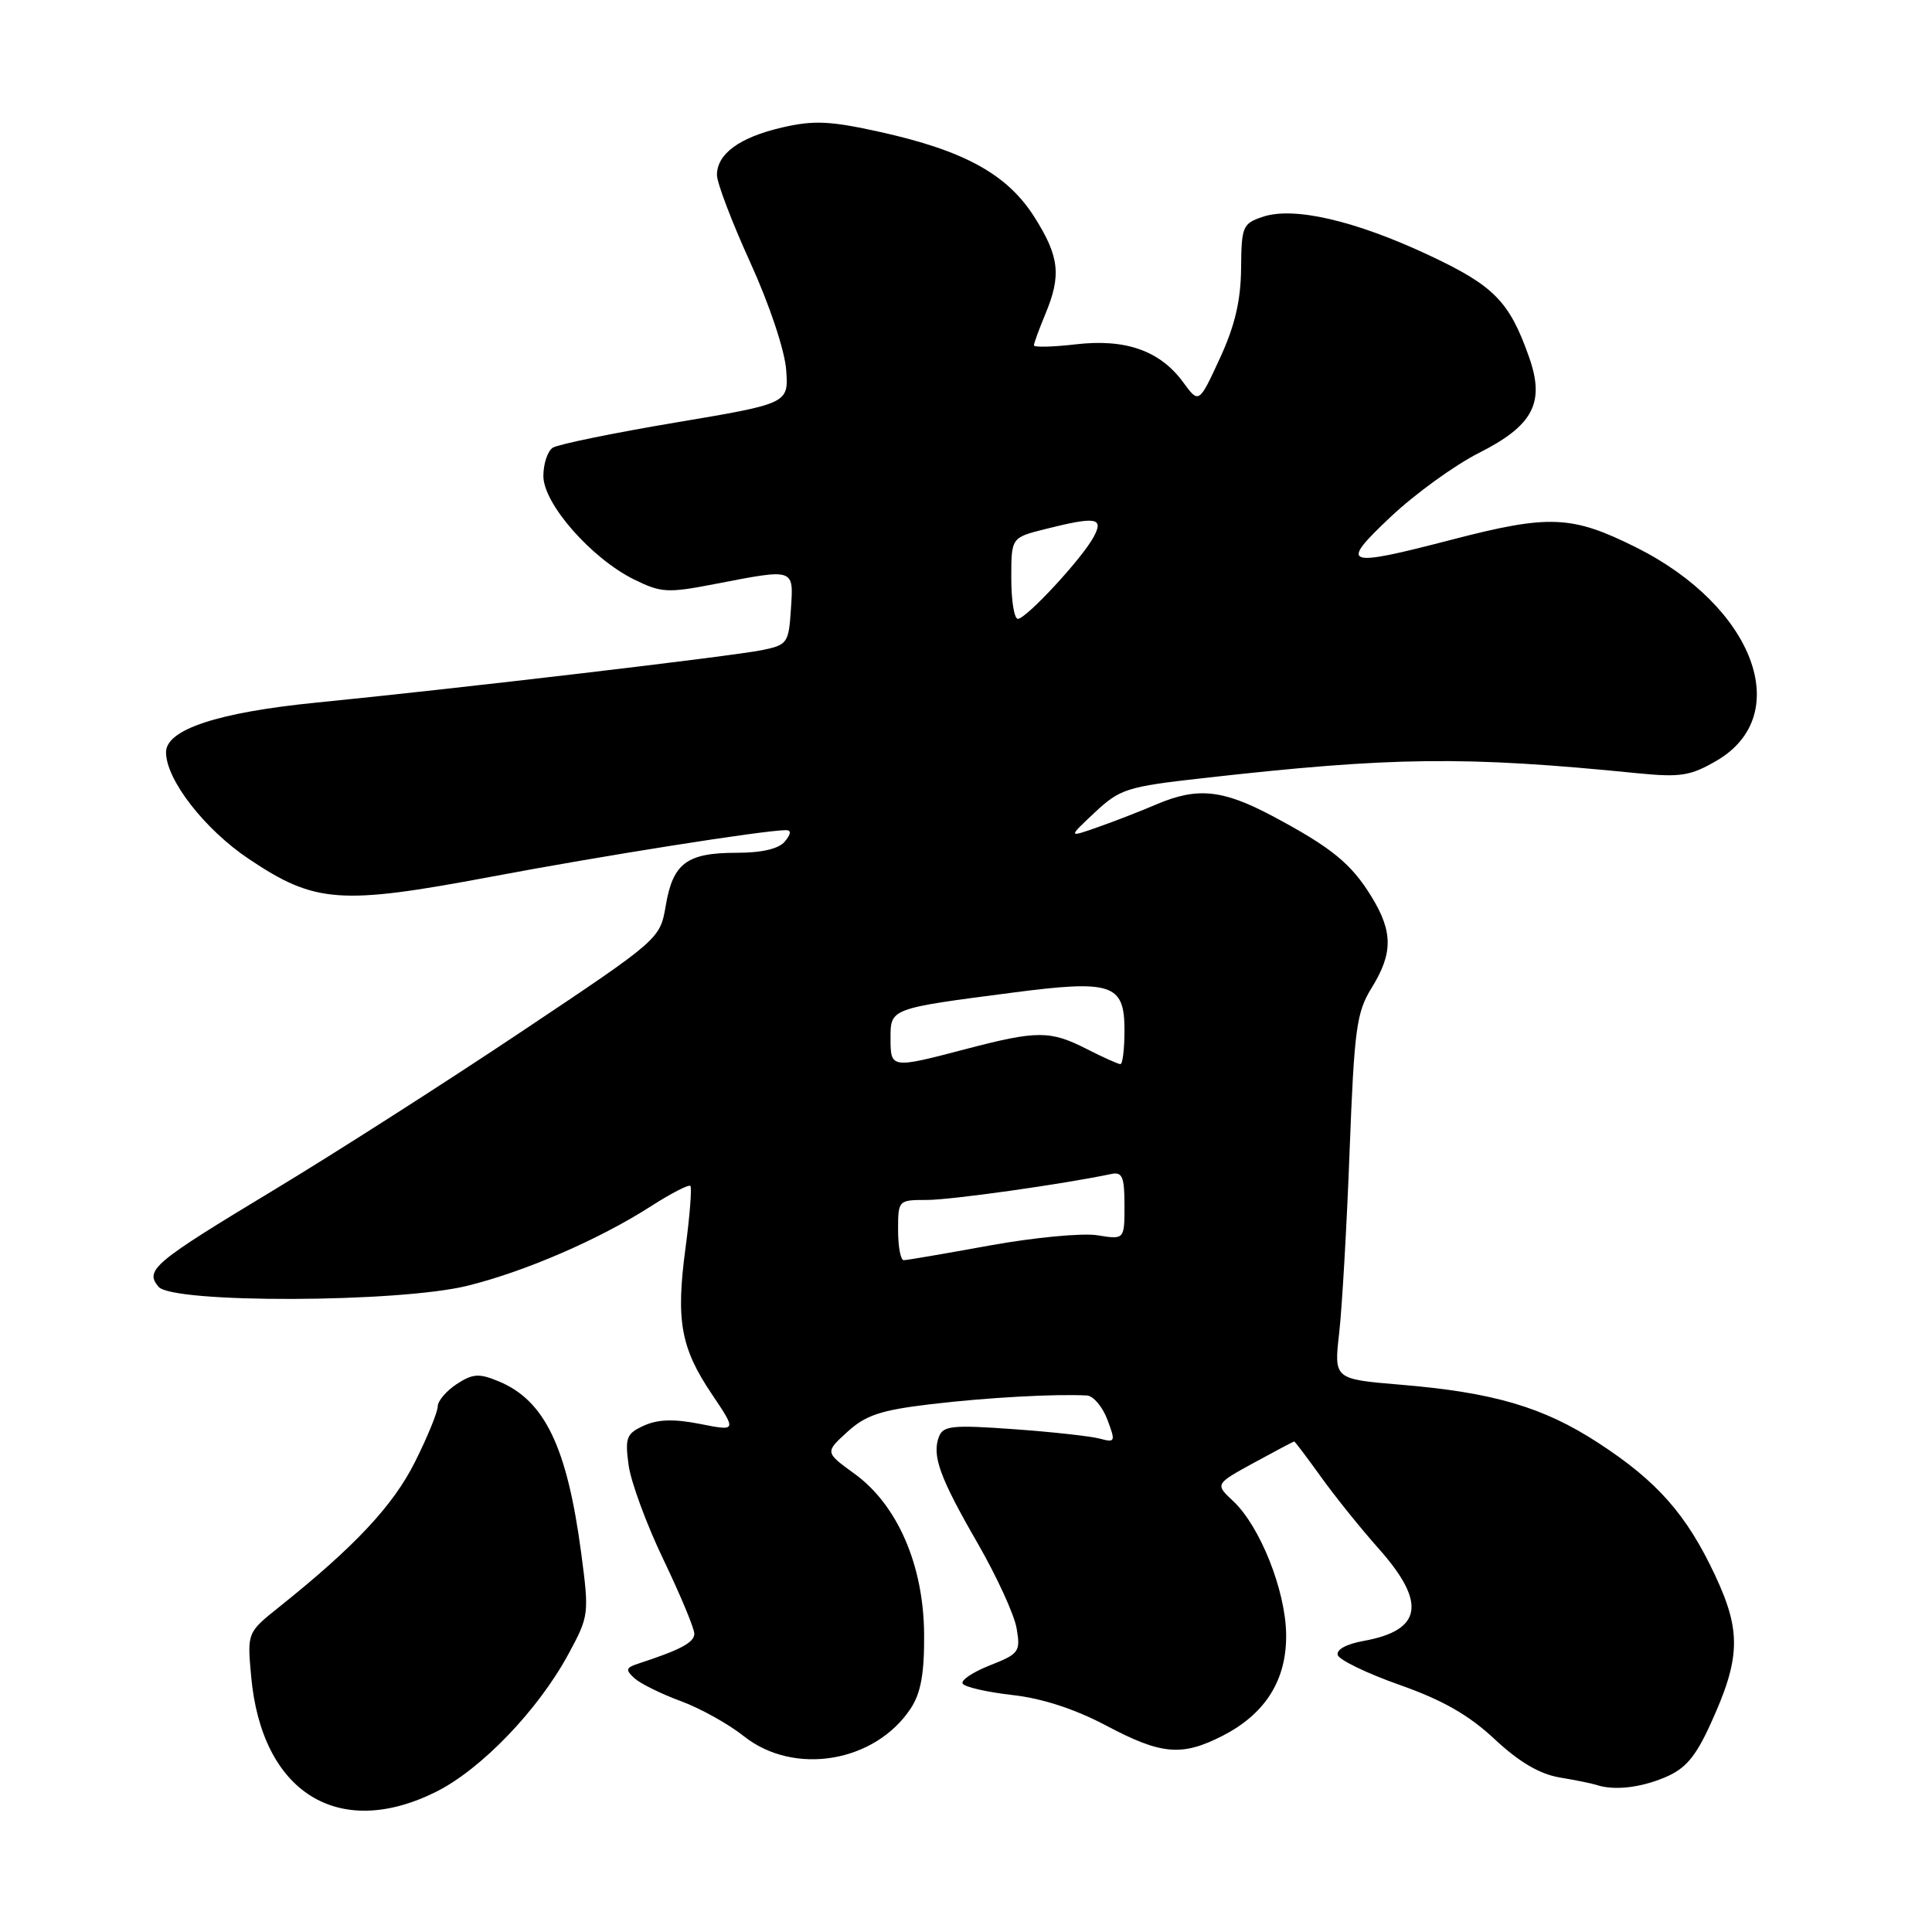 <?xml version="1.0" encoding="UTF-8" standalone="no"?>
<!DOCTYPE svg PUBLIC "-//W3C//DTD SVG 1.1//EN" "http://www.w3.org/Graphics/SVG/1.1/DTD/svg11.dtd" >
<svg xmlns="http://www.w3.org/2000/svg" xmlns:xlink="http://www.w3.org/1999/xlink" version="1.1" viewBox="0 0 256 256">
 <g >
 <path fill="currentColor"
d=" M 57.77 237.43 C 63.75 234.45 71.28 226.62 75.30 219.21 C 78.05 214.13 78.08 213.90 77.01 205.77 C 75.14 191.72 72.18 185.56 66.07 183.03 C 63.47 181.95 62.64 182.01 60.51 183.40 C 59.13 184.31 58.00 185.64 58.00 186.36 C 58.00 187.09 56.65 190.39 54.99 193.71 C 52.09 199.50 47.03 204.91 37.02 212.91 C 32.75 216.32 32.75 216.32 33.28 222.13 C 34.67 237.53 44.83 243.87 57.77 237.43 Z  M 220.57 235.53 C 223.31 234.39 224.64 232.85 226.64 228.47 C 230.63 219.75 230.75 216.19 227.27 208.76 C 223.49 200.69 219.60 196.27 211.75 191.17 C 204.50 186.45 197.88 184.50 185.57 183.48 C 176.75 182.74 176.75 182.74 177.45 176.62 C 177.83 173.25 178.46 162.40 178.83 152.50 C 179.45 136.29 179.74 134.14 181.76 130.88 C 184.58 126.32 184.58 123.46 181.74 118.83 C 179.06 114.44 176.44 112.30 168.61 108.13 C 161.99 104.61 158.63 104.28 153.22 106.59 C 151.17 107.47 147.70 108.82 145.50 109.59 C 141.50 111.00 141.50 111.00 145.06 107.66 C 148.39 104.54 149.33 104.24 159.29 103.12 C 184.59 100.27 194.03 100.16 217.00 102.46 C 222.68 103.02 224.00 102.81 227.47 100.79 C 237.83 94.74 232.41 80.35 216.83 72.55 C 208.28 68.28 205.31 68.15 192.40 71.50 C 178.04 75.23 177.38 74.98 184.32 68.44 C 187.52 65.43 192.74 61.65 195.92 60.04 C 203.18 56.38 204.75 53.37 202.60 47.29 C 200.00 39.93 197.96 37.85 189.33 33.81 C 179.56 29.23 171.45 27.35 167.35 28.72 C 164.65 29.62 164.50 29.98 164.45 35.58 C 164.41 39.85 163.63 43.17 161.63 47.50 C 158.86 53.50 158.86 53.50 156.76 50.63 C 153.70 46.46 149.13 44.85 142.51 45.63 C 139.48 45.98 137.00 46.04 137.00 45.76 C 137.00 45.48 137.68 43.63 138.50 41.65 C 140.66 36.49 140.38 33.99 137.05 28.74 C 133.46 23.09 127.79 19.96 116.59 17.48 C 110.00 16.02 107.84 15.92 103.64 16.89 C 97.99 18.20 95.00 20.38 95.00 23.19 C 95.00 24.23 96.99 29.45 99.42 34.79 C 101.95 40.34 103.98 46.42 104.17 48.99 C 104.50 53.47 104.50 53.47 89.50 55.99 C 81.25 57.38 73.94 58.88 73.25 59.32 C 72.56 59.76 72.00 61.45 72.00 63.08 C 72.00 66.74 78.34 73.97 84.01 76.78 C 87.60 78.55 88.45 78.60 94.70 77.39 C 105.35 75.33 105.16 75.26 104.80 80.71 C 104.51 85.21 104.34 85.45 101.00 86.14 C 96.98 86.96 60.48 91.26 42.00 93.09 C 28.88 94.39 22.00 96.66 22.00 99.68 C 22.00 103.32 27.13 109.92 33.02 113.85 C 41.75 119.69 45.10 119.93 64.98 116.19 C 79.81 113.39 101.29 110.00 104.15 110.00 C 104.87 110.00 104.82 110.51 104.00 111.50 C 103.19 112.48 100.96 113.00 97.57 113.00 C 91.02 113.00 89.17 114.38 88.22 119.97 C 87.46 124.43 87.46 124.43 69.20 136.63 C 59.17 143.34 44.44 152.76 36.47 157.57 C 20.29 167.33 19.16 168.28 21.00 170.50 C 22.84 172.72 52.83 172.63 61.94 170.37 C 69.60 168.48 79.44 164.21 86.26 159.83 C 88.91 158.13 91.26 156.92 91.48 157.14 C 91.69 157.36 91.41 161.04 90.84 165.32 C 89.54 174.99 90.19 178.60 94.35 184.77 C 97.62 189.64 97.62 189.64 92.77 188.68 C 89.32 188.00 87.17 188.06 85.33 188.90 C 83.01 189.95 82.80 190.49 83.29 194.12 C 83.59 196.35 85.67 202.00 87.92 206.68 C 90.16 211.36 92.00 215.77 92.00 216.47 C 92.00 217.64 90.18 218.61 84.57 220.44 C 82.92 220.98 82.85 221.26 84.07 222.38 C 84.86 223.09 87.61 224.45 90.19 225.40 C 92.76 226.34 96.54 228.44 98.57 230.06 C 105.23 235.35 115.98 233.54 120.70 226.34 C 122.02 224.32 122.49 221.71 122.45 216.54 C 122.39 207.40 118.92 199.41 113.24 195.29 C 109.31 192.44 109.31 192.44 112.27 189.74 C 114.69 187.52 116.69 186.85 123.36 186.06 C 130.65 185.19 139.83 184.68 144.03 184.91 C 144.87 184.96 146.09 186.40 146.73 188.10 C 147.84 191.05 147.79 191.18 145.70 190.62 C 144.49 190.30 139.35 189.73 134.27 189.37 C 126.24 188.79 124.97 188.92 124.42 190.36 C 123.46 192.86 124.50 195.75 129.55 204.50 C 132.08 208.90 134.41 213.97 134.71 215.78 C 135.24 218.86 135.03 219.15 131.16 220.67 C 128.90 221.56 127.28 222.65 127.56 223.09 C 127.83 223.54 130.80 224.22 134.15 224.60 C 138.11 225.04 142.44 226.46 146.56 228.64 C 153.87 232.52 156.59 232.76 161.96 230.02 C 167.69 227.10 170.52 222.58 170.42 216.50 C 170.33 210.71 166.96 202.25 163.42 198.92 C 160.99 196.65 160.99 196.65 166.16 193.82 C 169.00 192.27 171.40 191.00 171.49 191.00 C 171.58 191.00 173.18 193.11 175.03 195.69 C 176.88 198.27 180.33 202.56 182.70 205.22 C 189.06 212.38 188.45 216.03 180.69 217.43 C 178.40 217.84 177.03 218.59 177.26 219.31 C 177.47 219.96 181.17 221.75 185.49 223.27 C 191.16 225.27 194.64 227.26 198.05 230.45 C 201.28 233.47 204.00 235.07 206.64 235.52 C 208.76 235.87 210.95 236.32 211.50 236.50 C 213.80 237.28 217.28 236.91 220.57 235.53 Z  M 119.00 163.00 C 119.00 159.03 119.03 159.00 122.82 159.00 C 126.02 159.00 140.91 156.90 147.25 155.56 C 148.71 155.25 149.00 155.93 149.00 159.72 C 149.00 164.26 149.00 164.26 145.41 163.68 C 143.43 163.36 137.02 163.97 131.16 165.03 C 125.30 166.10 120.16 166.98 119.75 166.98 C 119.34 166.99 119.00 165.20 119.00 163.00 Z  M 118.00 137.58 C 118.00 133.61 117.91 133.64 134.16 131.53 C 147.33 129.81 149.00 130.37 149.00 136.48 C 149.00 138.96 148.76 141.00 148.46 141.00 C 148.16 141.00 146.16 140.10 144.00 139.00 C 139.16 136.53 137.43 136.53 128.00 139.00 C 118.06 141.61 118.00 141.60 118.00 137.58 Z  M 134.00 76.62 C 134.00 71.24 134.00 71.24 138.44 70.12 C 145.24 68.41 146.30 68.57 144.92 71.14 C 143.40 73.98 135.98 82.00 134.87 82.00 C 134.39 82.00 134.00 79.58 134.00 76.62 Z "/>
</g>
</svg>